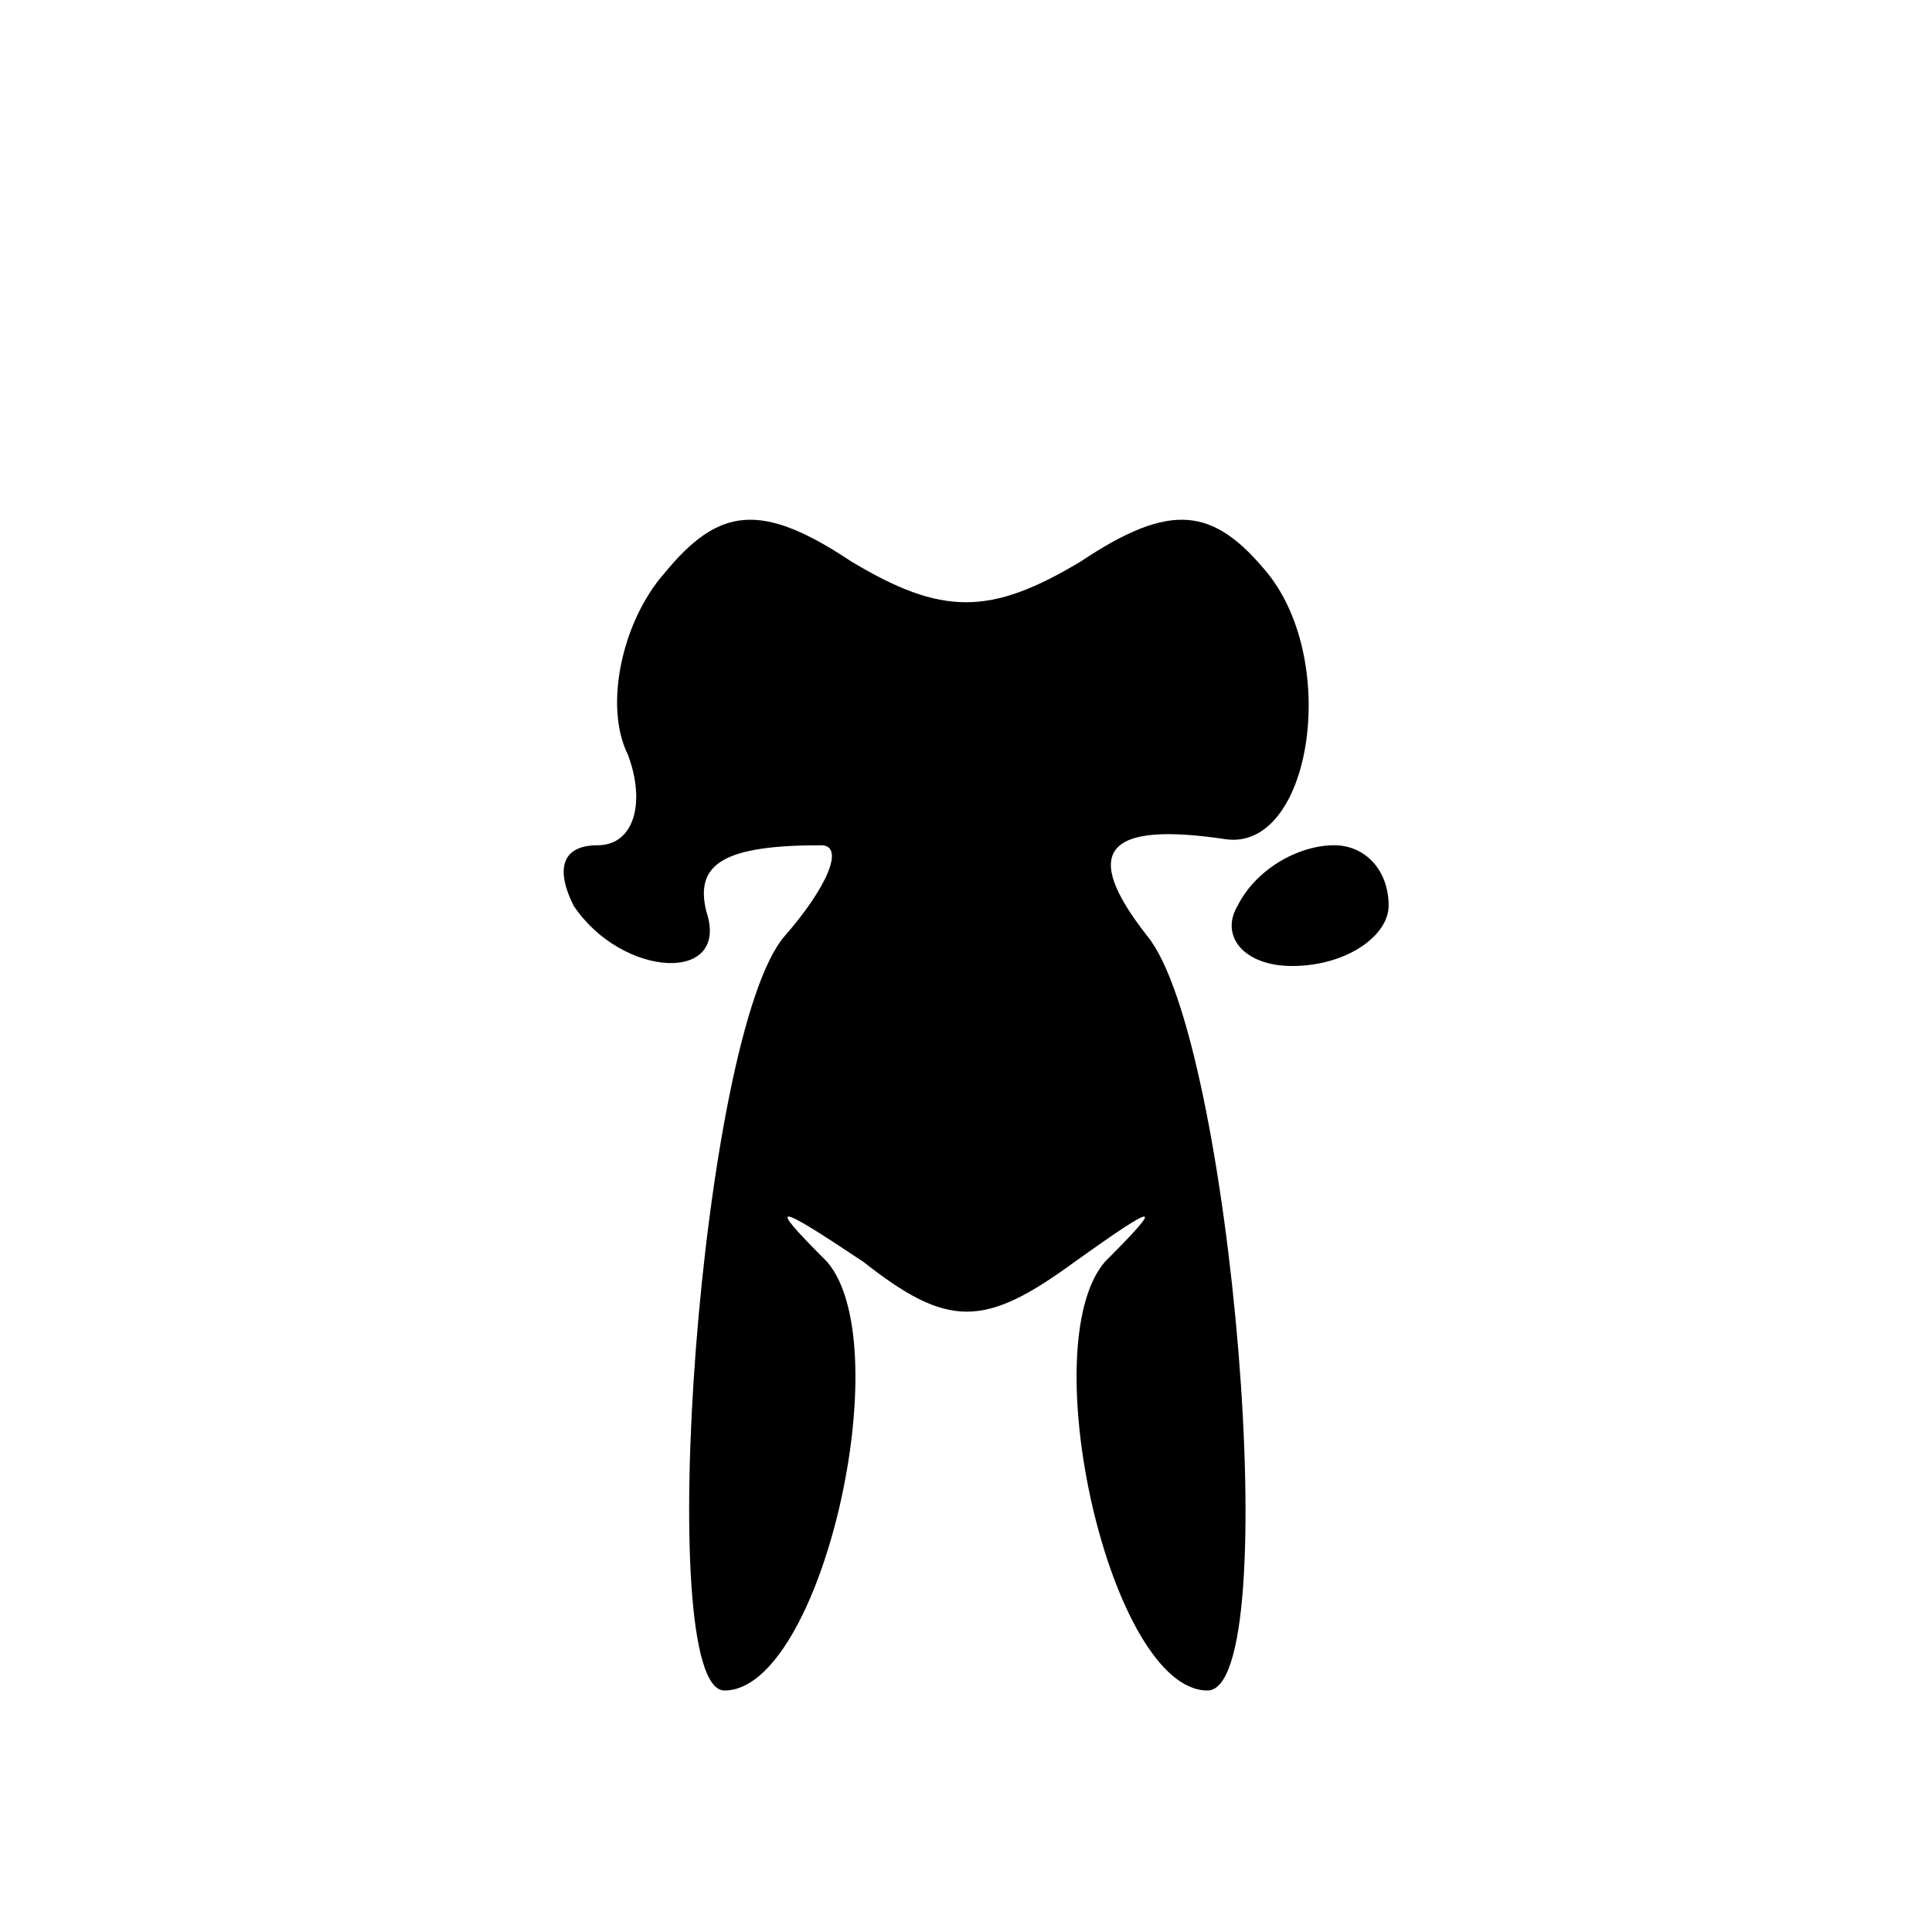 <?xml version="1.0" standalone="no"?>
<!DOCTYPE svg PUBLIC "-//W3C//DTD SVG 20010904//EN"
 "http://www.w3.org/TR/2001/REC-SVG-20010904/DTD/svg10.dtd">
<svg version="1.0" xmlns="http://www.w3.org/2000/svg"
 width="32pt" height="32pt" viewBox="0 0 32 32"
 preserveAspectRatio="xMidYMid meet">
<g transform="translate(0,32) scale(0.1,-0.1)"
fill="#000000" stroke="none">
<path fill="#000000" stroke="none" d="M110 225 c-7 -8 -10 -22 -6 -30 3 -8 1
-15 -5 -15 -6 0 -7 -4 -4 -10 8 -12 26 -13 22 -1 -2 8 3 11 19 11 4 0 1 -7 -6
-15 -14 -16 -22 -125 -10 -125 16 0 29 57 17 71 -10 10 -9 10 6 0 14 -11 20
-11 35 0 14 10 15 10 5 0 -12 -14 1 -71 17 -71 13 0 4 108 -10 125 -11 14 -7
19 13 16 14 -2 19 29 7 44 -9 11 -16 12 -31 2 -15 -9 -23 -9 -38 0 -15 10 -22
9 -31 -2z"/>
<path fill="#000000" stroke="none" d="M205 170 c-3 -5 1 -10 9 -10 9 0 16 5
16 10 0 6 -4 10 -9 10 -6 0 -13 -4 -16 -10z"/>
</g>
</svg>
